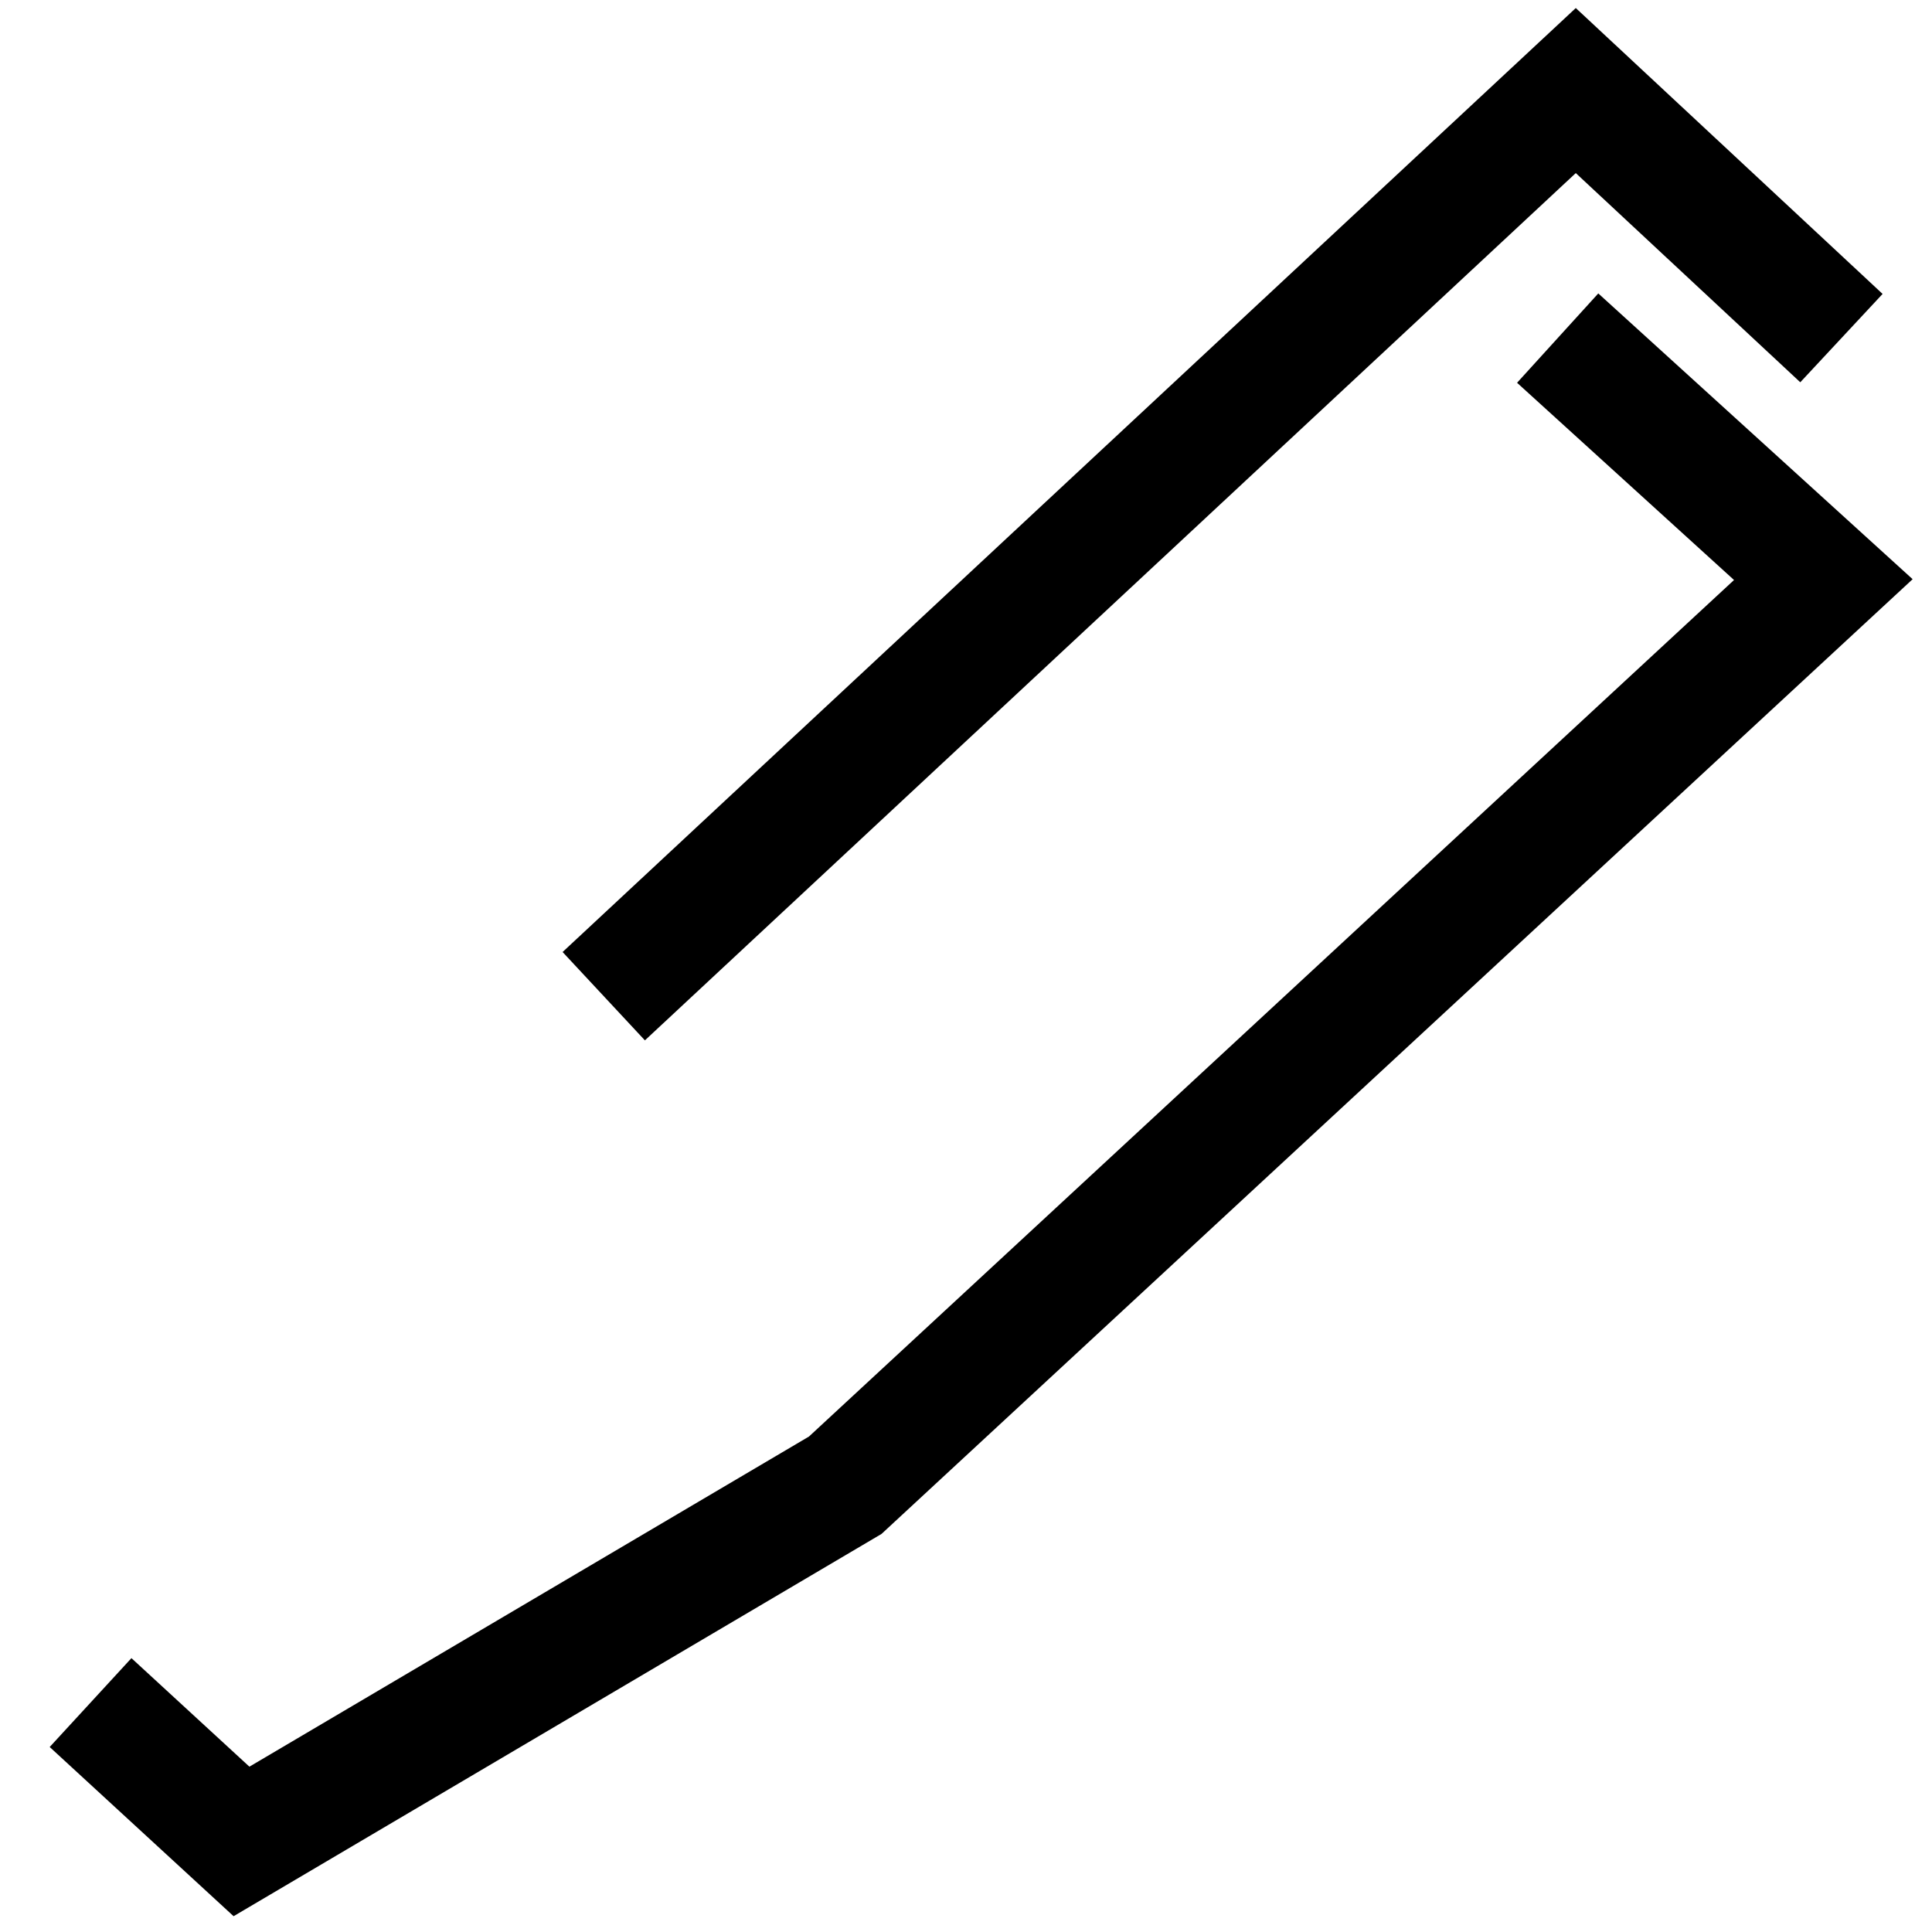 <svg xmlns="http://www.w3.org/2000/svg" viewBox="0 0 32 32">	<polyline points="25.8,5.6 30.2,9.6 14,24.6 4,30.5 1.5,28.2" fill="none" stroke="black" stroke-width="2"/>	<polyline points="30.5,5.6 26.1,1.5 10,16.5" fill="none" stroke="black" stroke-width="2"/></svg>